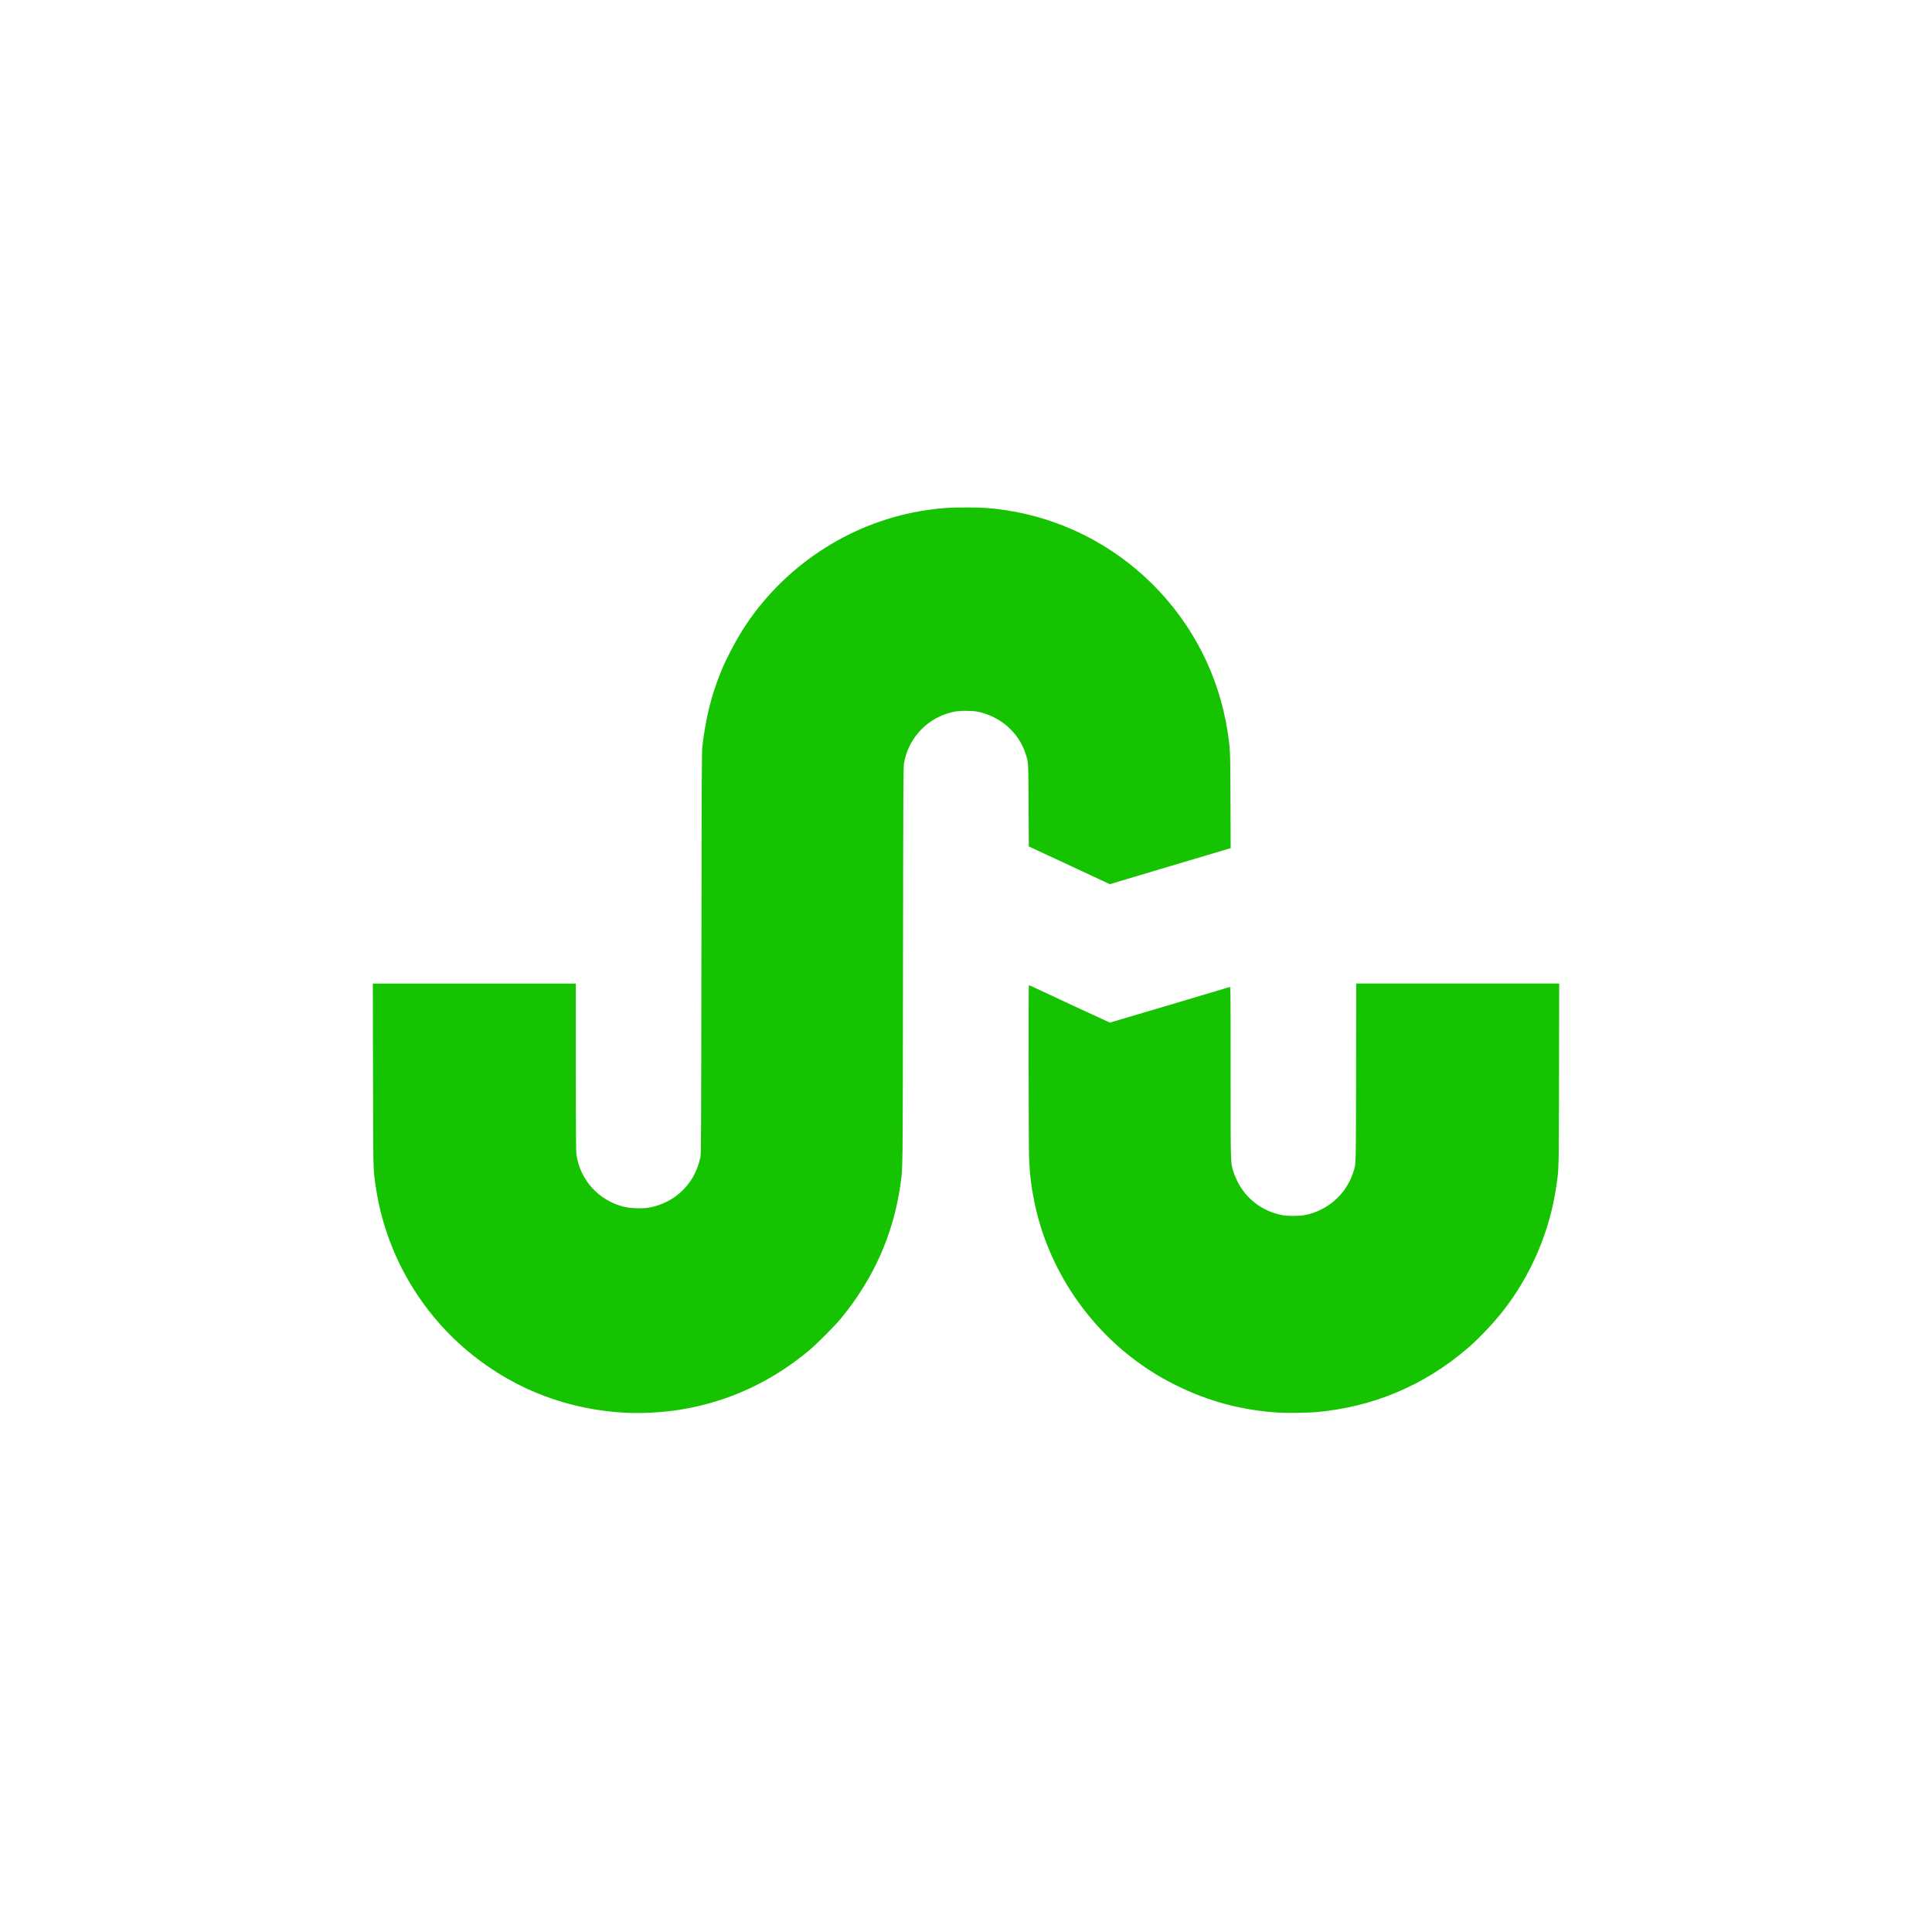 <svg viewBox="0 0 512 512" xmlns="http://www.w3.org/2000/svg">
 <path d="m166.05 374.41c-15.13-.733-29.11-5.969-40.775-15.277-13.943-11.123-23.15-27.15-25.711-44.751-.697-4.791-.667-3.531-.713-29.625l-.043-24.1h53.796v22.13c0 18.661.029 22.318.178 23.301 1.015 6.686 5.895 12.04 12.495 13.705 1.689.427 4.964.547 6.695.246 3.01-.523 6.04-1.963 8.204-3.9 2.825-2.527 4.478-5.37 5.417-9.315.208-.875.223-3.605.288-54.22.064-49.741.083-53.41.284-55.08.877-7.266 2.325-13.1 4.757-19.18 1.563-3.905 4.405-9.262 6.829-12.868 11.04-16.426 28.661-27.545 48.06-30.32 3.806-.545 5.661-.668 10.131-.672 4.472-.004 6.553.132 10.254.671 30.343 4.415 54.46 28.359 59.12 58.689.725 4.72.723 4.69.775 18.321l.048 12.611-.468.127c-.257.07-7.462 2.216-16.01 4.769l-15.544 4.642-10.735-4.999-10.735-4.999-.067-11.03c-.074-12.06-.022-11.191-.813-13.609-1.829-5.591-6.668-9.829-12.628-11.06-1.498-.31-4.706-.316-6.231-.012-5.516 1.099-10.05 4.787-12.25 9.959-.48 1.131-.731 1.971-1.081 3.632-.175.829-.202 6.198-.269 53.725-.081 57.666-.025 53.34-.747 58.39-1.845 12.911-7.19 24.823-15.786 35.19-1.695 2.044-6.397 6.746-8.457 8.46-10.1 8.402-21.602 13.648-34.32 15.661-4.293.679-9.751.986-13.938.783m172.88-.037c-9.821-.616-18.737-2.989-27.303-7.267-3.1-1.548-4.838-2.547-7.552-4.339-15.334-10.128-26.323-26.341-29.964-44.21-.839-4.119-1.225-7.339-1.41-11.77-.123-2.952-.175-45.546-.056-45.666.037-.037.355.071.706.241 2.295 1.11 20.678 9.642 20.777 9.643.068 0 7.196-2.109 15.841-4.688s15.815-4.718 15.933-4.753c.204-.061.215 1.071.215 22.554 0 24.622-.022 23.772.686 26.25.168.587.63 1.732 1.026 2.546 2.329 4.772 6.631 8.06 11.896 9.104 1.469.29 4.602.288 6.081-.003 5.957-1.175 10.84-5.437 12.725-11.11.86-2.586.789-.337.832-26.58l.038-23.67h53.79l-.043 24.04c-.047 26-.018 24.797-.711 29.625-1.742 12.13-6.796 23.87-14.389 33.435-2.488 3.134-6.265 7.094-9.06 9.497-11.55 9.937-25.15 15.666-40.34 16.992-2.02.176-7.751.252-9.721.128" fill="#16C301"/>
</svg>
